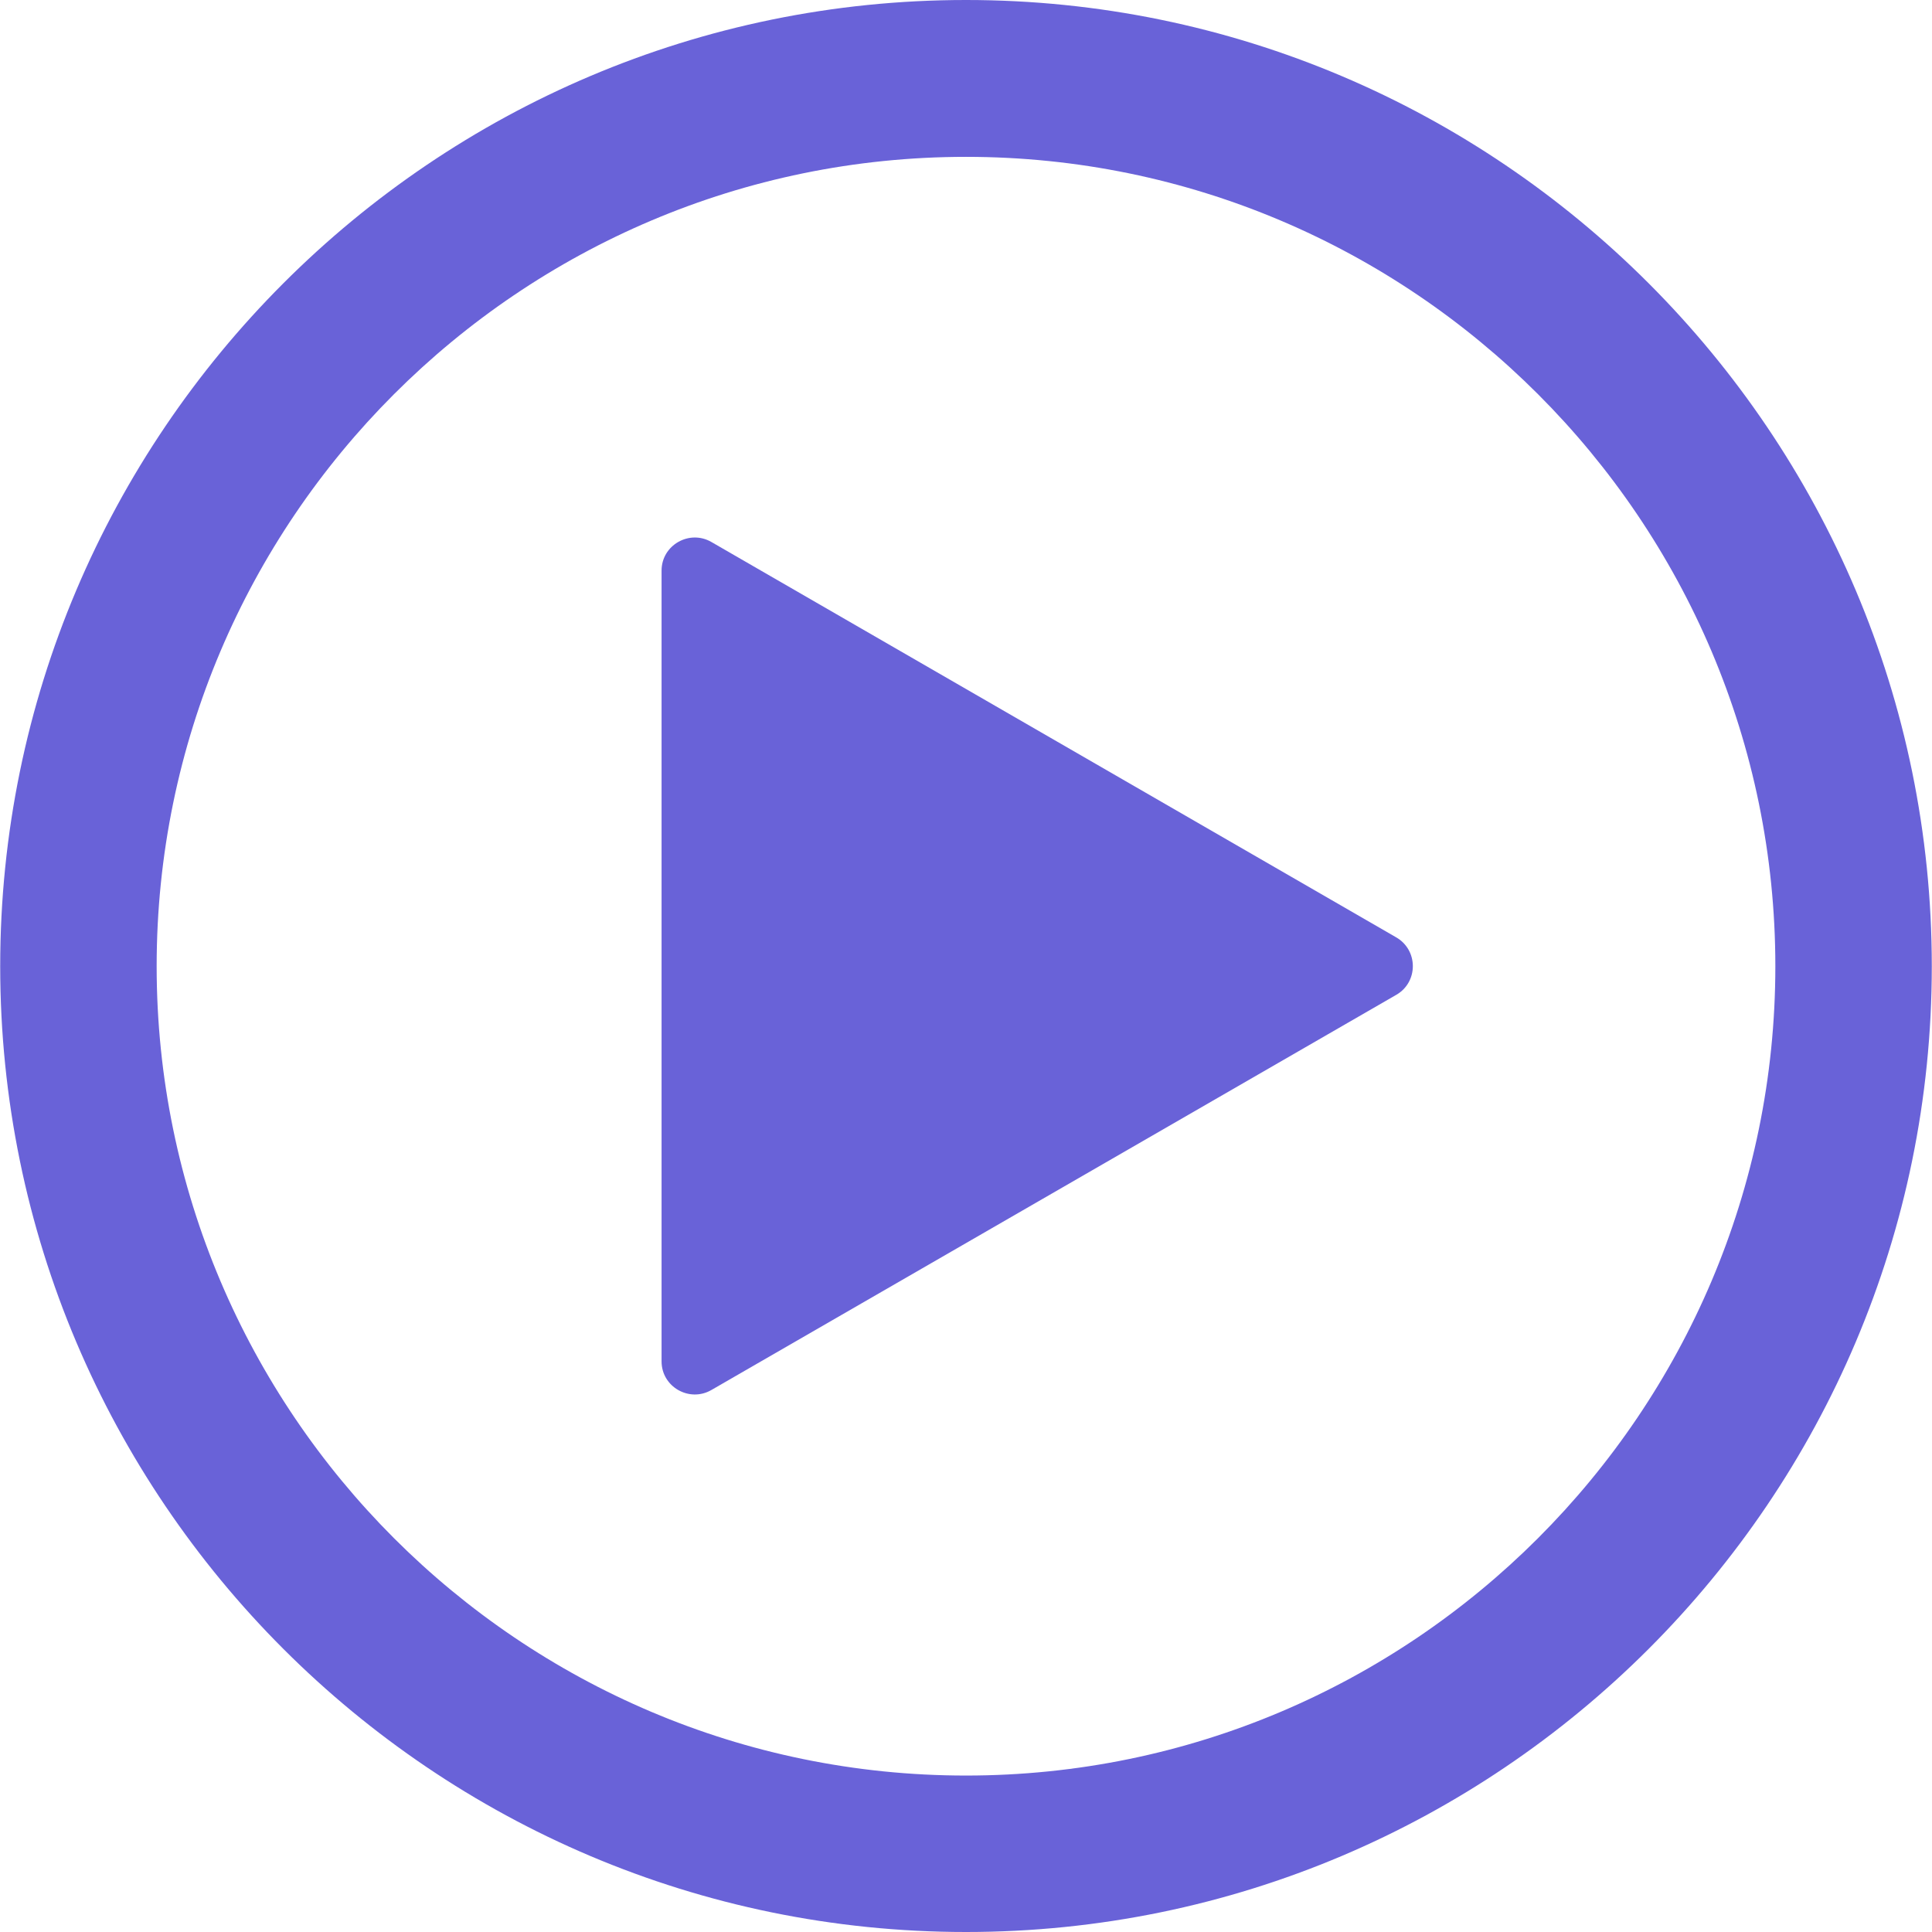 <svg xmlns="http://www.w3.org/2000/svg" xmlns:xlink="http://www.w3.org/1999/xlink" width="500" zoomAndPan="magnify" viewBox="0 0 375 375" height="500" preserveAspectRatio="xMidYMid meet" version="1.0"><path fill="#6962d8" d="M 187.5 0 C 84.094 0 0.039 84.133 0.039 187.539 C 0.039 290.941 84.094 375 187.5 375 C 290.906 375 374.961 290.941 374.961 187.539 C 374.961 84.133 290.906 0 187.5 0 Z M 187.5 344.633 C 100.891 344.633 30.406 274.145 30.406 187.539 C 30.406 100.93 100.891 30.445 187.5 30.445 C 274.109 30.445 344.594 100.93 344.594 187.539 C 344.594 274.145 274.109 344.633 187.5 344.633 Z M 187.5 344.633 " fill-opacity="1" fill-rule="nonzero"/><path fill="#6962d8" d="M 270.957 181.914 L 138.086 105.203 C 133.812 102.73 128.41 105.805 128.41 110.754 L 128.41 264.246 C 128.41 269.195 133.812 272.27 138.086 269.797 L 271.035 193.086 C 275.309 190.613 275.309 184.387 270.957 181.914 Z M 270.957 181.914 " fill-opacity="1" fill-rule="nonzero"/></svg>